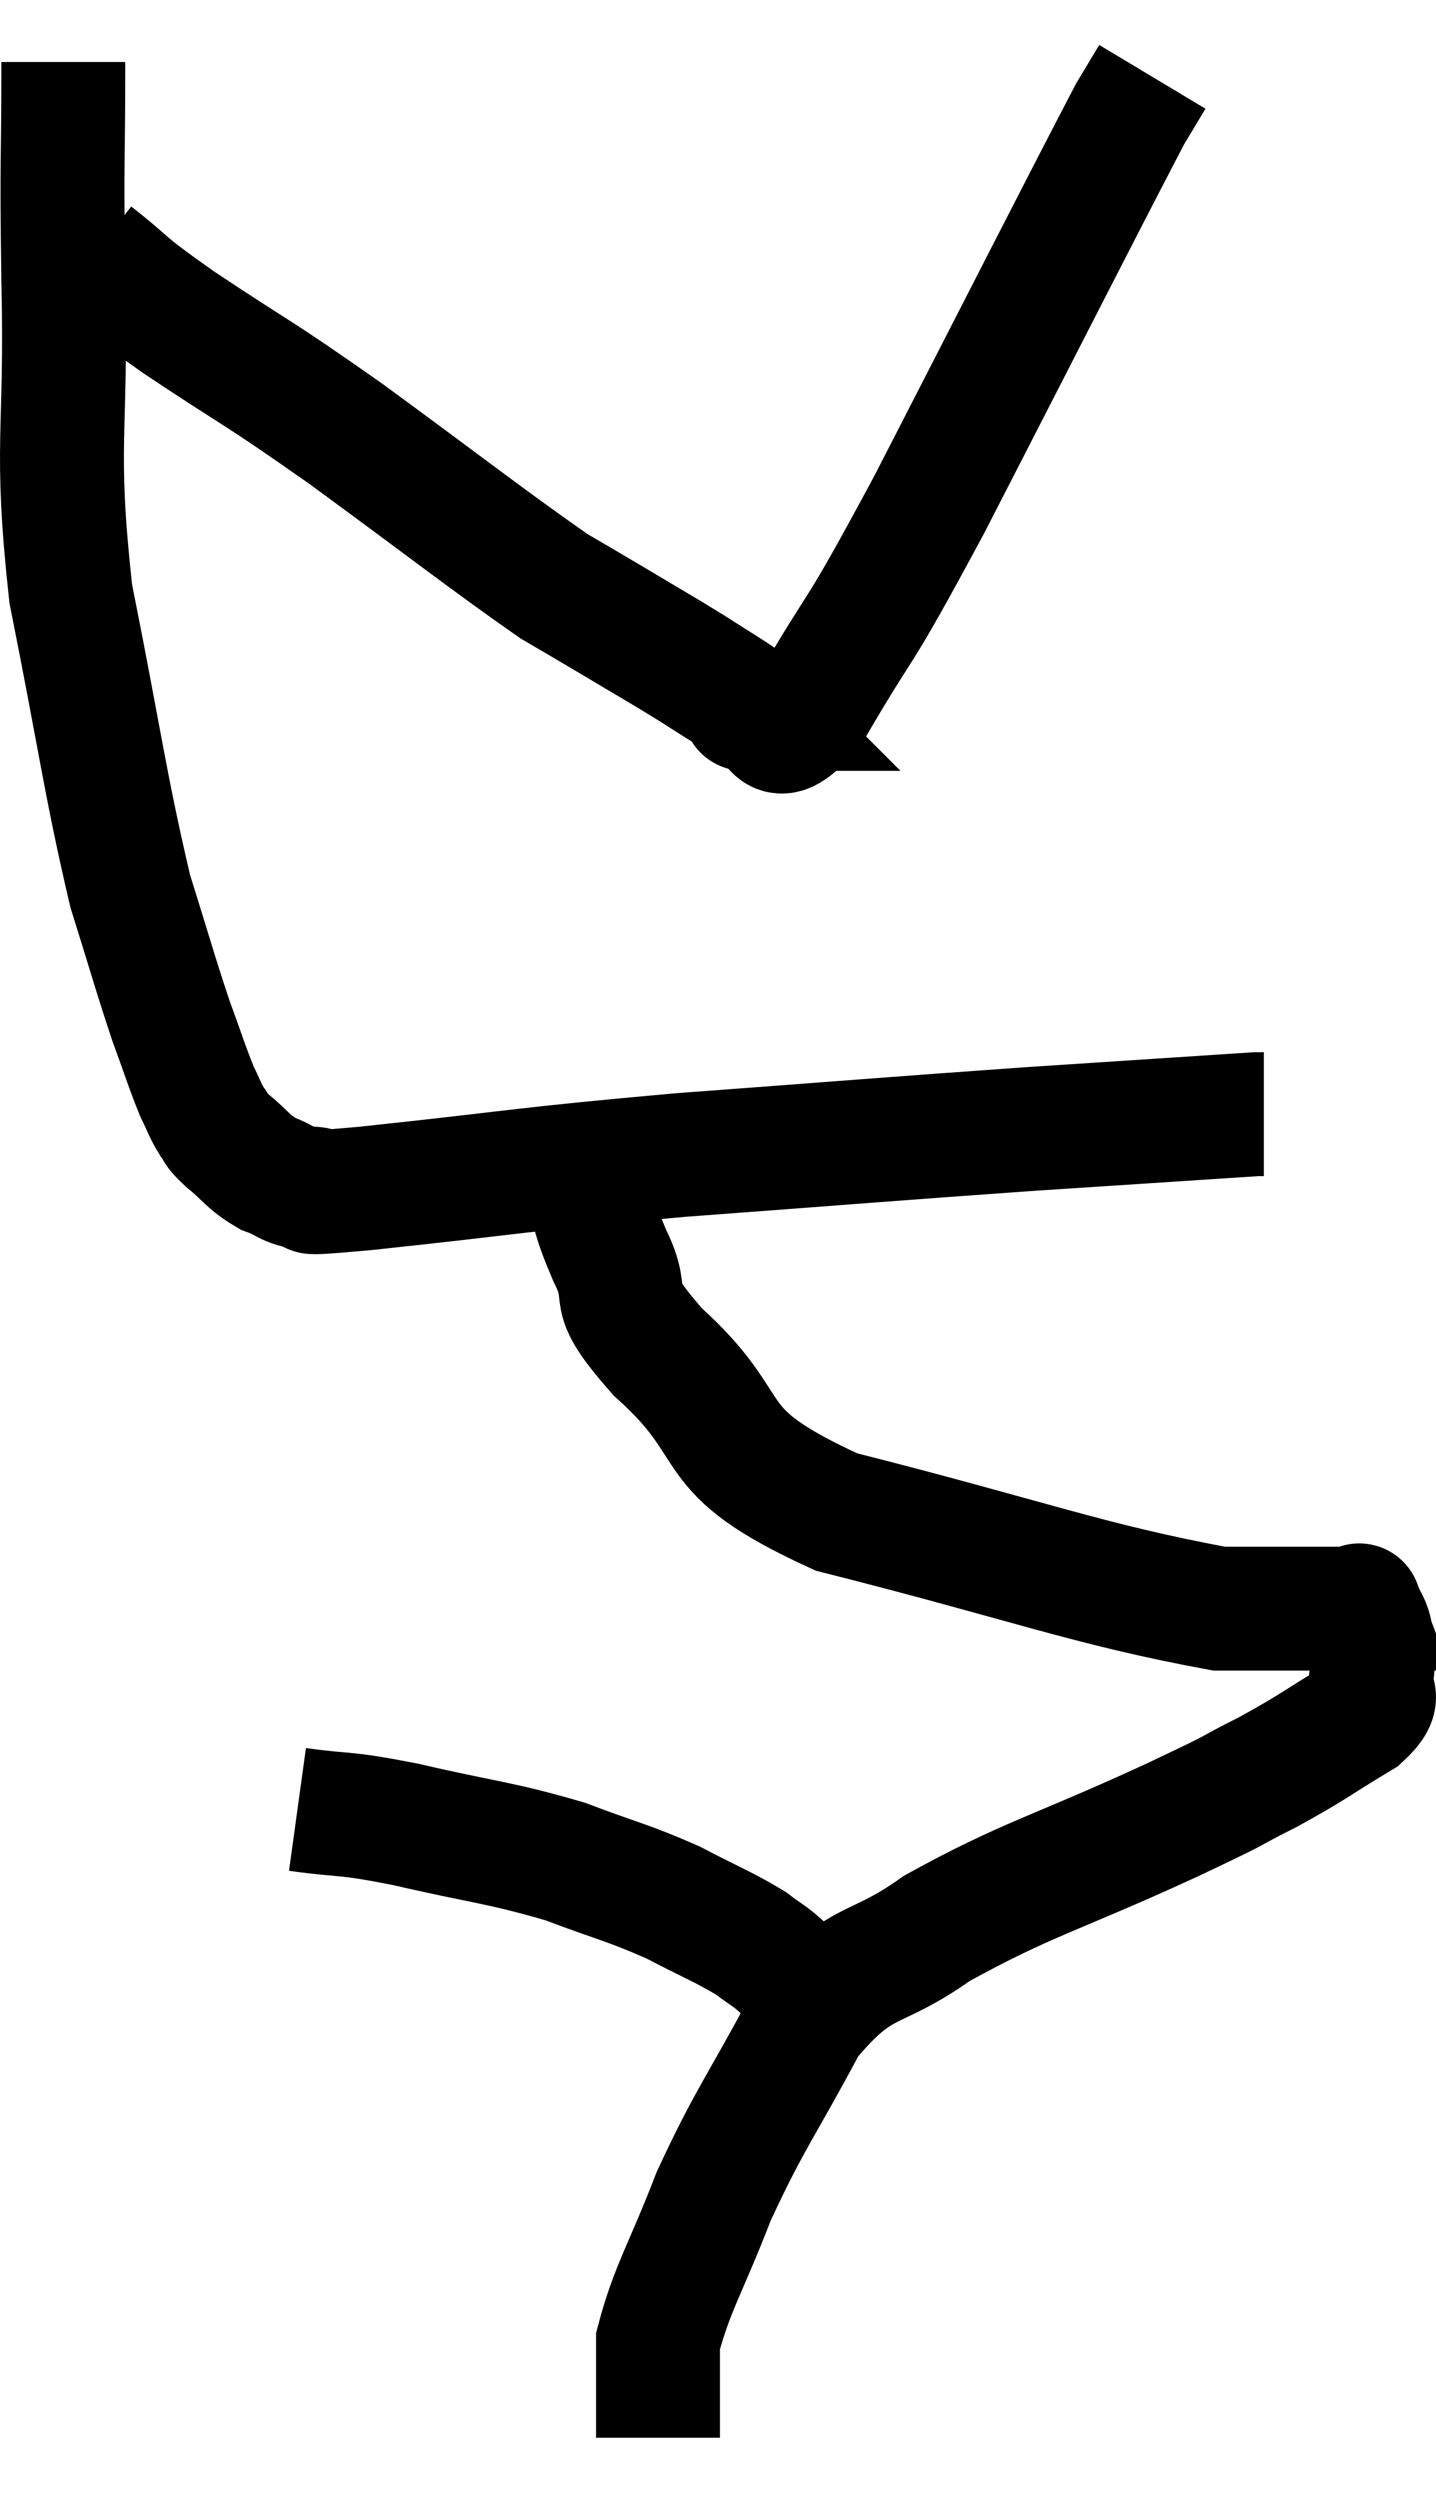 <svg xmlns="http://www.w3.org/2000/svg" viewBox="11.818 4.52 23.181 40.34" width="23.181" height="40.34"><path d="M 12.84 5.52 C 12.84 7.29, 12.81 6.915, 12.84 9.06 C 12.9 11.58, 12.69 11.64, 12.96 14.1 C 13.44 16.5, 13.515 17.175, 13.92 18.9 C 14.25 19.95, 14.31 20.19, 14.58 21 C 14.79 21.57, 14.835 21.735, 15 22.14 C 15.12 22.38, 15.12 22.425, 15.24 22.62 C 15.36 22.77, 15.255 22.71, 15.48 22.92 C 15.81 23.19, 15.81 23.265, 16.14 23.46 C 16.47 23.58, 16.41 23.64, 16.8 23.7 C 17.25 23.7, 16.2 23.835, 17.7 23.7 C 20.25 23.43, 20.115 23.4, 22.8 23.16 C 25.62 22.95, 26.115 22.905, 28.44 22.74 C 30.27 22.62, 31.185 22.56, 32.1 22.5 C 32.1 22.5, 32.1 22.5, 32.1 22.5 C 32.1 22.5, 32.07 22.5, 32.1 22.5 L 32.22 22.5" fill="none" stroke="black" stroke-width="2"></path><path d="M 13.32 8.64 C 14.01 9.18, 13.68 9, 14.7 9.72 C 16.05 10.62, 15.885 10.455, 17.4 11.52 C 19.08 12.75, 19.665 13.215, 20.76 13.98 C 21.27 14.28, 21.225 14.25, 21.78 14.58 C 22.38 14.94, 22.47 14.985, 22.98 15.3 C 23.4 15.57, 23.58 15.675, 23.82 15.84 C 23.88 15.9, 23.91 15.93, 23.94 15.96 C 23.94 15.96, 23.7 15.96, 23.94 15.96 C 24.42 15.96, 24.18 16.785, 24.9 15.96 C 25.86 14.31, 25.53 15.06, 26.82 12.66 C 28.44 9.51, 29.16 8.085, 30.06 6.36 C 30.24 6.06, 30.33 5.91, 30.42 5.76 C 30.42 5.76, 30.42 5.76, 30.42 5.76 L 30.42 5.76" fill="none" stroke="black" stroke-width="2"></path><path d="M 21.24 23.52 C 21.45 24.15, 21.36 24.075, 21.66 24.78 C 22.05 25.56, 21.525 25.305, 22.44 26.34 C 23.88 27.63, 23.055 27.885, 25.32 28.92 C 28.41 29.7, 29.385 30.09, 31.5 30.48 C 32.64 30.48, 33.21 30.48, 33.78 30.48 C 33.78 30.48, 33.78 30.48, 33.78 30.48 C 33.78 30.48, 33.78 30.48, 33.78 30.48 C 33.78 30.48, 33.735 30.36, 33.78 30.48 C 33.87 30.72, 33.915 30.69, 33.96 30.96 C 33.96 31.26, 34.005 31.245, 33.96 31.56 C 33.87 31.89, 34.2 31.83, 33.78 32.22 C 33.03 32.67, 33.045 32.7, 32.28 33.12 C 31.5 33.51, 32.055 33.27, 30.72 33.9 C 28.83 34.77, 28.41 34.83, 26.94 35.64 C 25.89 36.39, 25.74 36.06, 24.84 37.14 C 24.09 38.55, 23.94 38.67, 23.34 39.96 C 22.89 41.13, 22.665 41.445, 22.44 42.3 C 22.44 42.84, 22.44 43.02, 22.44 43.38 C 22.44 43.56, 22.44 43.62, 22.44 43.74 L 22.44 43.86" fill="none" stroke="black" stroke-width="2"></path><path d="M 16.62 33.72 C 17.49 33.84, 17.28 33.75, 18.36 33.96 C 19.65 34.26, 19.86 34.245, 20.94 34.56 C 21.81 34.89, 21.93 34.89, 22.68 35.22 C 23.31 35.55, 23.49 35.61, 23.94 35.88 C 24.21 36.09, 24.225 36.06, 24.48 36.3 C 24.72 36.57, 24.795 36.69, 24.96 36.84 C 25.05 36.87, 25.095 36.885, 25.14 36.9 L 25.14 36.9" fill="none" stroke="black" stroke-width="2"></path></svg>